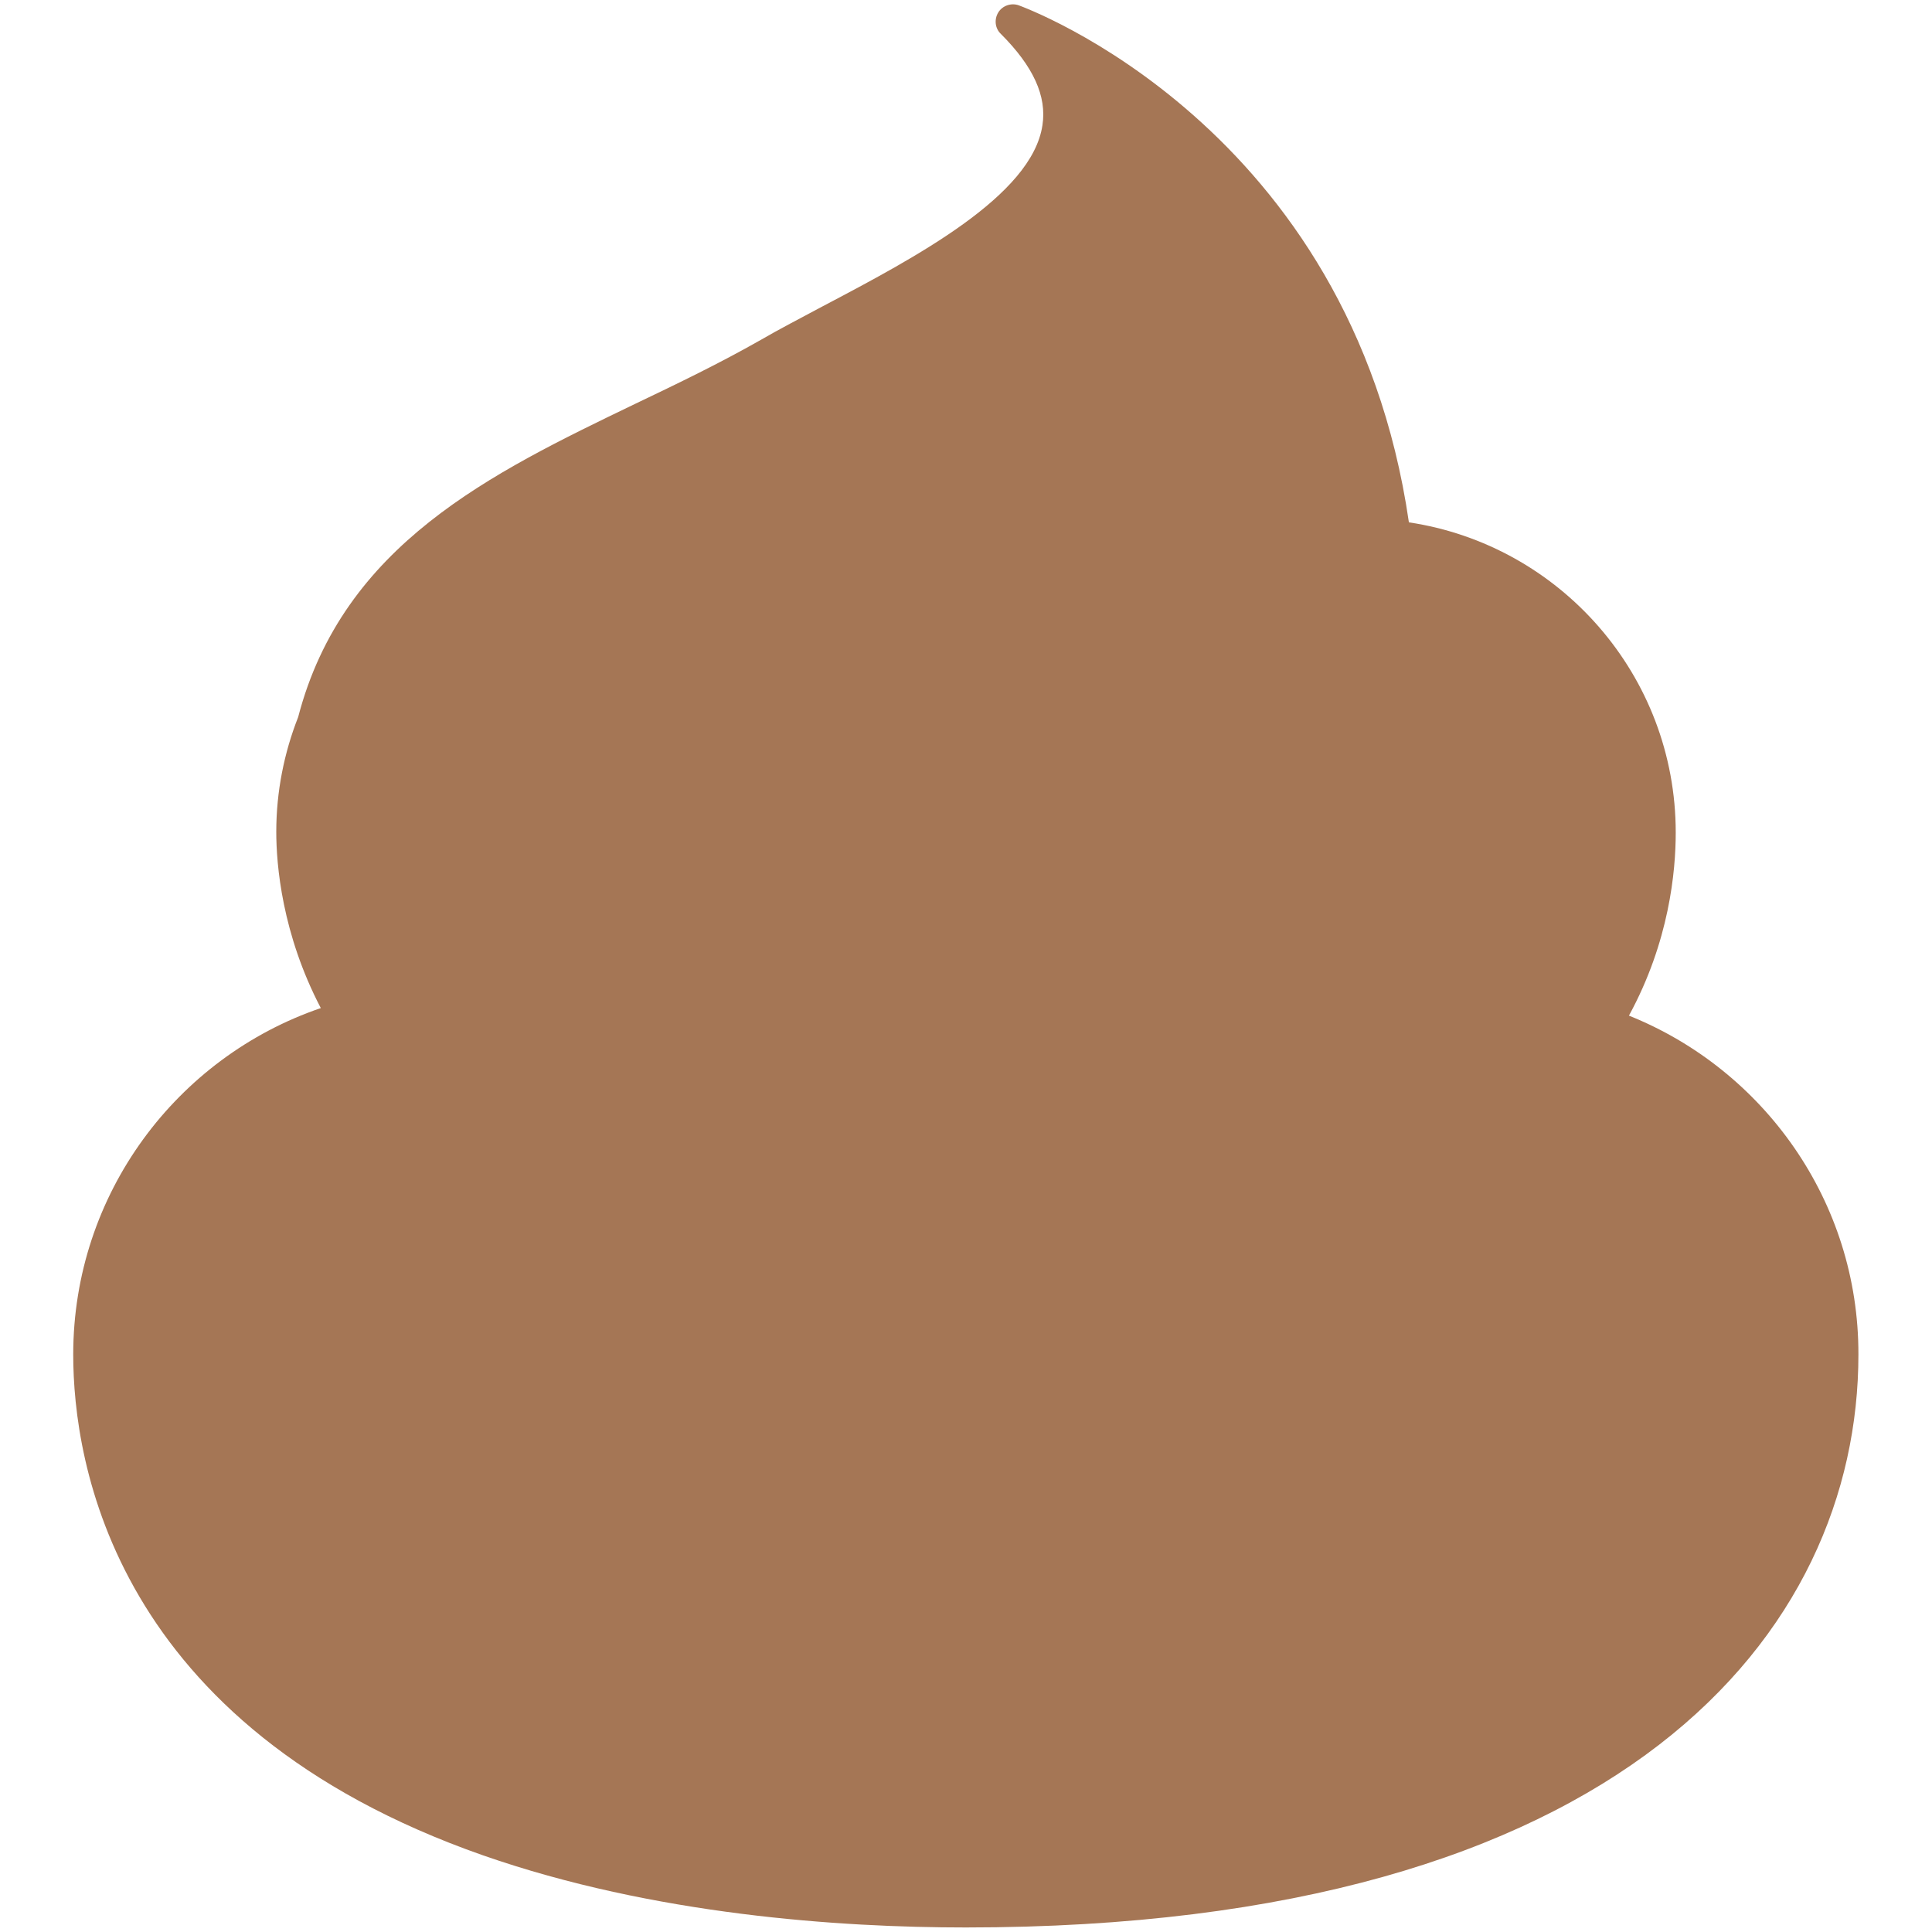 <?xml version="1.0" encoding="utf-8"?>
<!-- Generator: Adobe Illustrator 18.0.0, SVG Export Plug-In . SVG Version: 6.00 Build 0)  -->
<!DOCTYPE svg PUBLIC "-//W3C//DTD SVG 1.1 Tiny//EN" "http://www.w3.org/Graphics/SVG/1.1/DTD/svg11-tiny.dtd">
<svg version="1.1" baseProfile="tiny" id="Layer_1" xmlns="http://www.w3.org/2000/svg" xmlns:xlink="http://www.w3.org/1999/xlink"
	 x="0px" y="0px" width="511.9px" height="511.9px" viewBox="0 0 511.9 511.9" xml:space="preserve">
<path fill="#A57655" d="M431.6,269.1c10.7-19.6,12.4-38.3,12.4-48.5c0-41.7-30.7-76.2-70.7-82.2C358,33.1,270.9,1.8,269.9,1.4
	c-2-0.7-4.3,0.1-5.4,1.9c-1.1,1.8-0.9,4.2,0.7,5.7c8.6,8.6,12.2,16.5,11,24.2c-2.8,18.7-33.6,35-58.3,48c-5.8,3.1-11.4,6-16.4,8.9
	c-10.7,6.1-22.1,11.6-33.2,16.9c-38.2,18.4-77.4,37.3-89.3,83c-3.7,9.4-5.8,19.7-5.8,30.4c0,8.7,1.5,27,11.8,46.7
	c-38.1,13-65.6,49.2-65.6,91.8c0,28.5,10.6,98.4,108.6,132.7c45.3,15.8,94.6,19.1,127.9,19.1c174.4,0,236.5-78.4,236.5-151.8
	C492.5,318.3,467.3,283.4,431.6,269.1z"/>
</svg>
